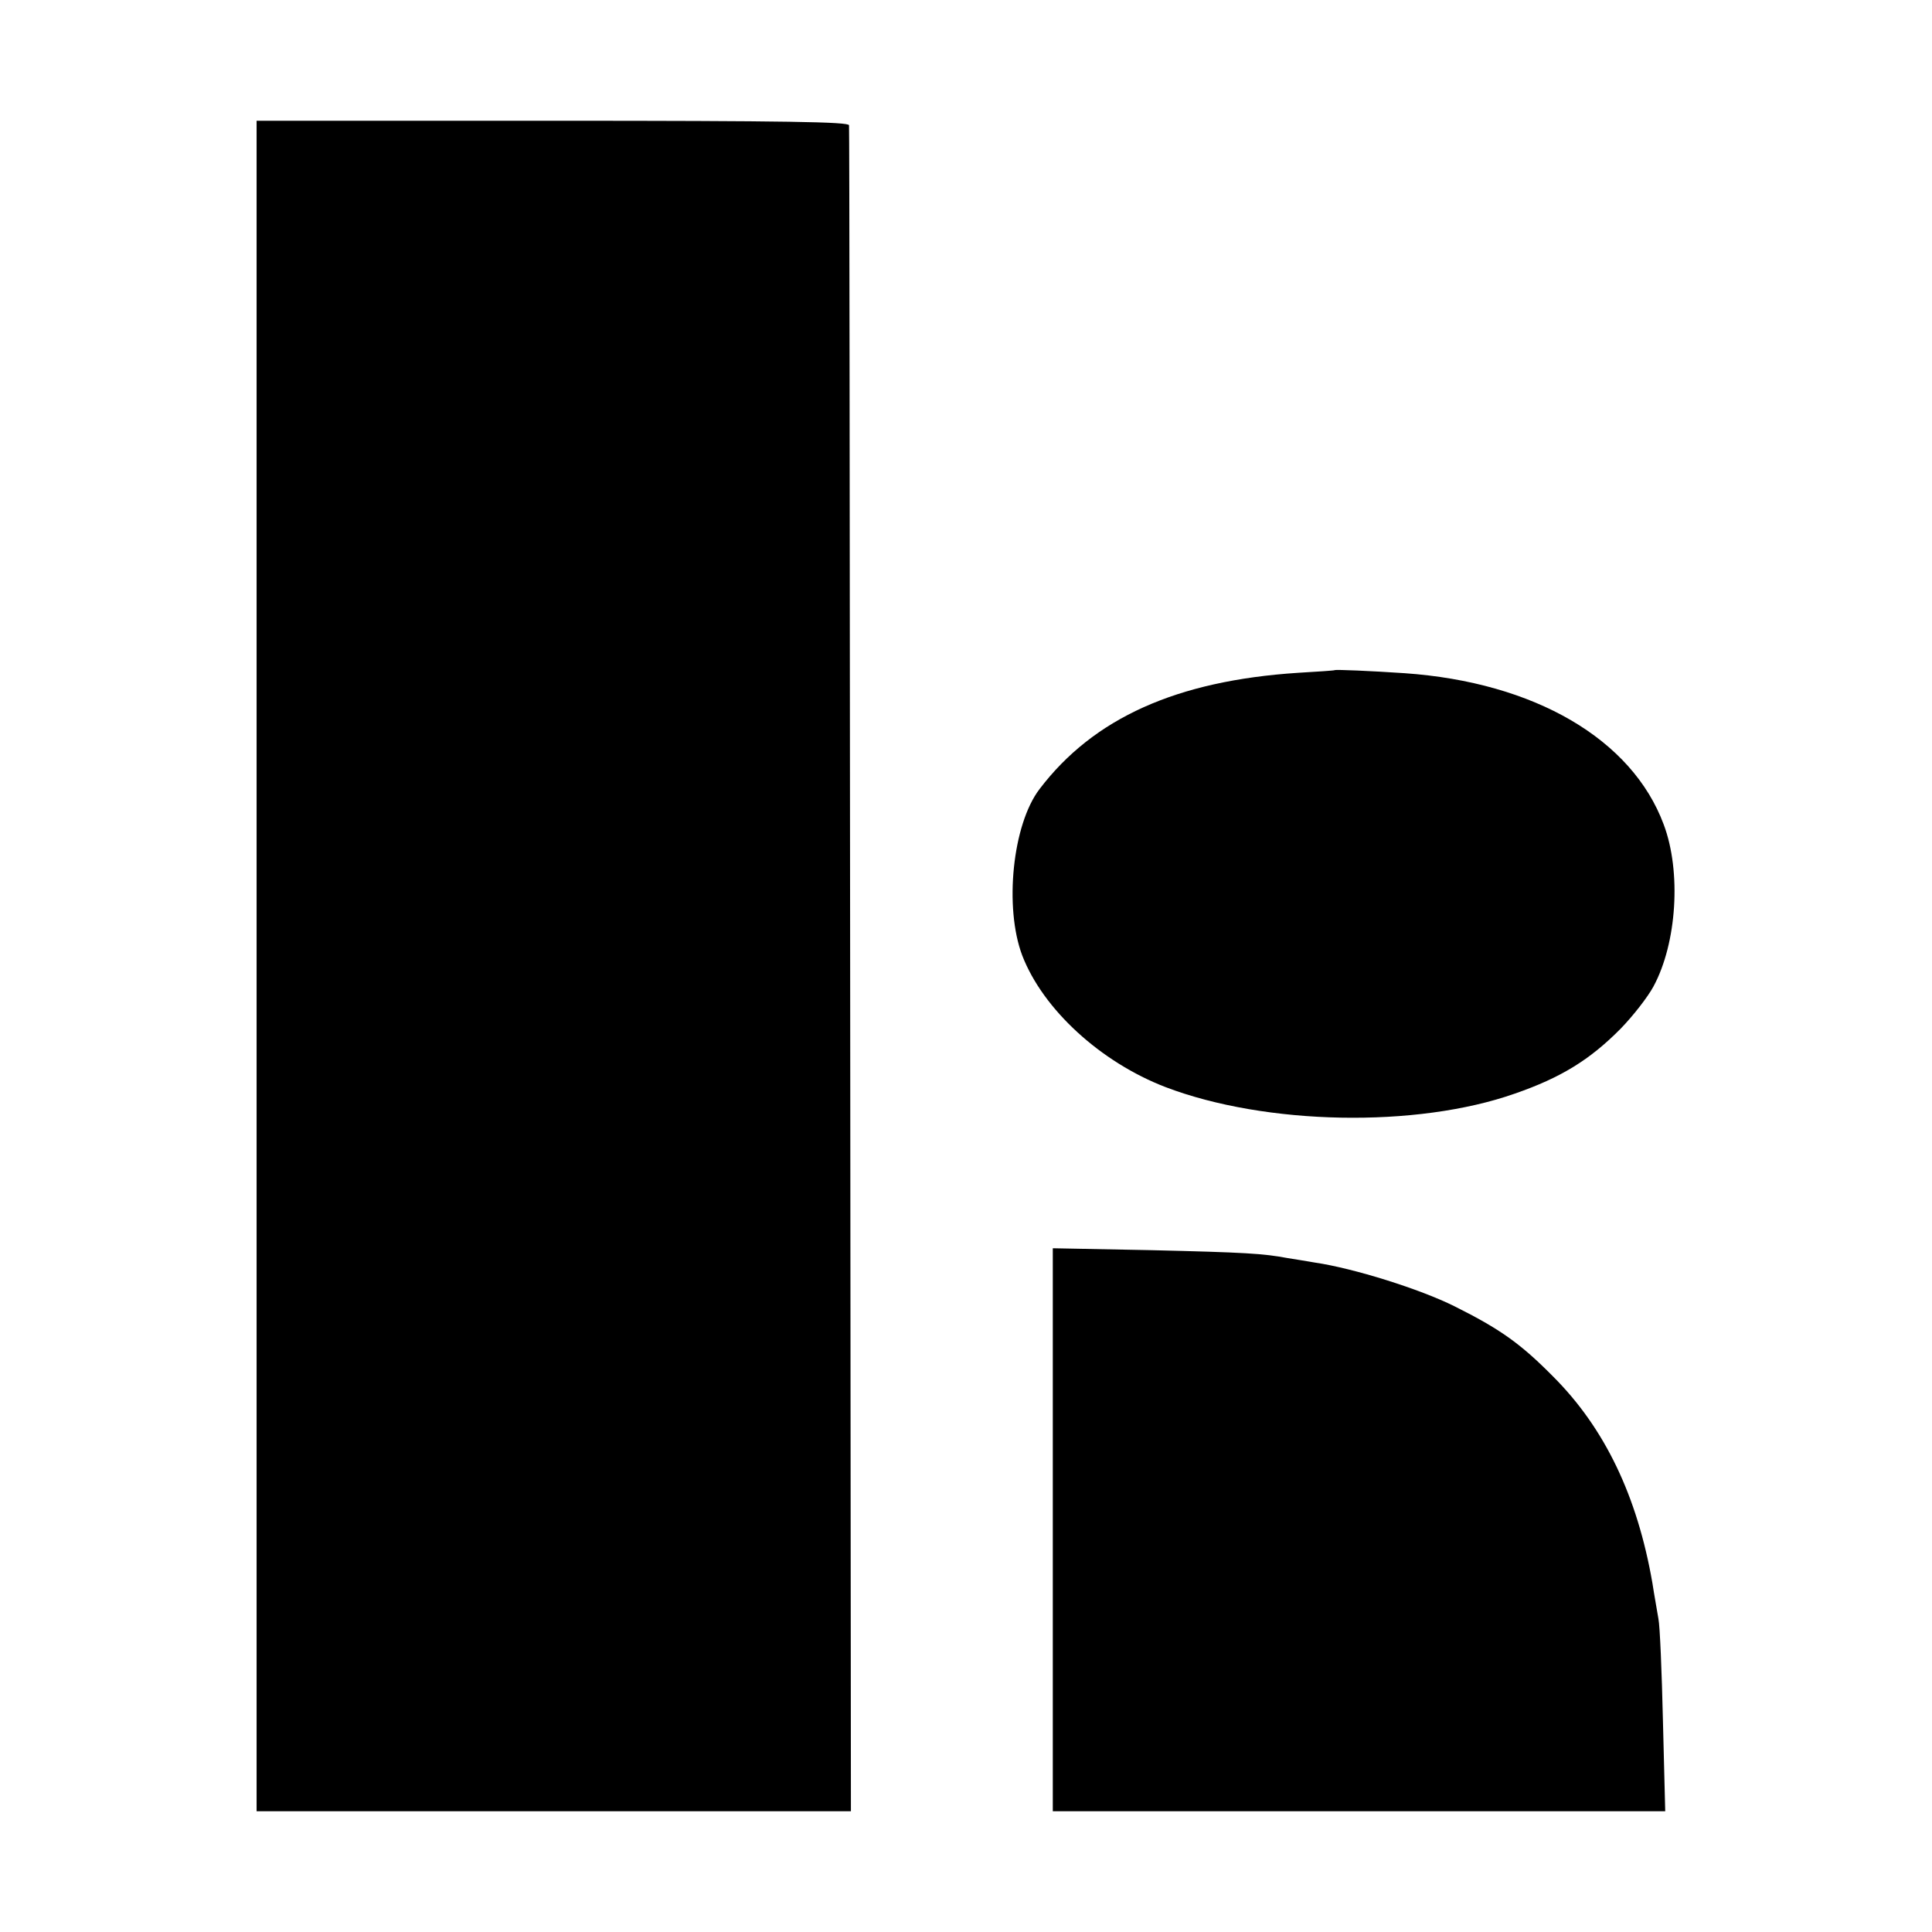 <?xml version="1.0" standalone="no"?>
<!DOCTYPE svg PUBLIC "-//W3C//DTD SVG 20010904//EN"
 "http://www.w3.org/TR/2001/REC-SVG-20010904/DTD/svg10.dtd">
<svg version="1.0" xmlns="http://www.w3.org/2000/svg"
 width="512pt" height="512pt" viewBox="0 0 512 512"
 preserveAspectRatio="xMidYMid meet">
<g transform="translate(0,512) scale(0.1,-0.1)"
fill="#000000" stroke="none">
<path d="M680 2560 l0 -2240 788 0 787 0 -2 2227 c-1 1226 -2 2234 -3 2241 0
9 -164 12 -785 12 l-785 0 0 -2240z"/>
<path d="M3537 3344 c-1 -1 -45 -4 -97 -7 -322 -21 -542 -120 -685 -308 -72
-94 -94 -314 -46 -441 55 -143 208 -283 380 -349 265 -101 665 -109 926 -17
121 42 198 89 280 172 33 34 72 84 87 112 62 115 74 304 27 429 -84 226 -342
377 -687 401 -89 6 -182 10 -185 8z"/>
<path d="M2790 1066 l0 -746 811 0 812 0 -6 238 c-3 130 -8 253 -12 272 -3 19
-11 62 -16 95 -40 230 -126 410 -263 547 -87 88 -141 126 -261 186 -92 46
-268 101 -370 116 -22 4 -55 9 -73 12 -64 12 -111 15 -364 21 l-258 5 0 -746z"/>
</g>
</svg>
